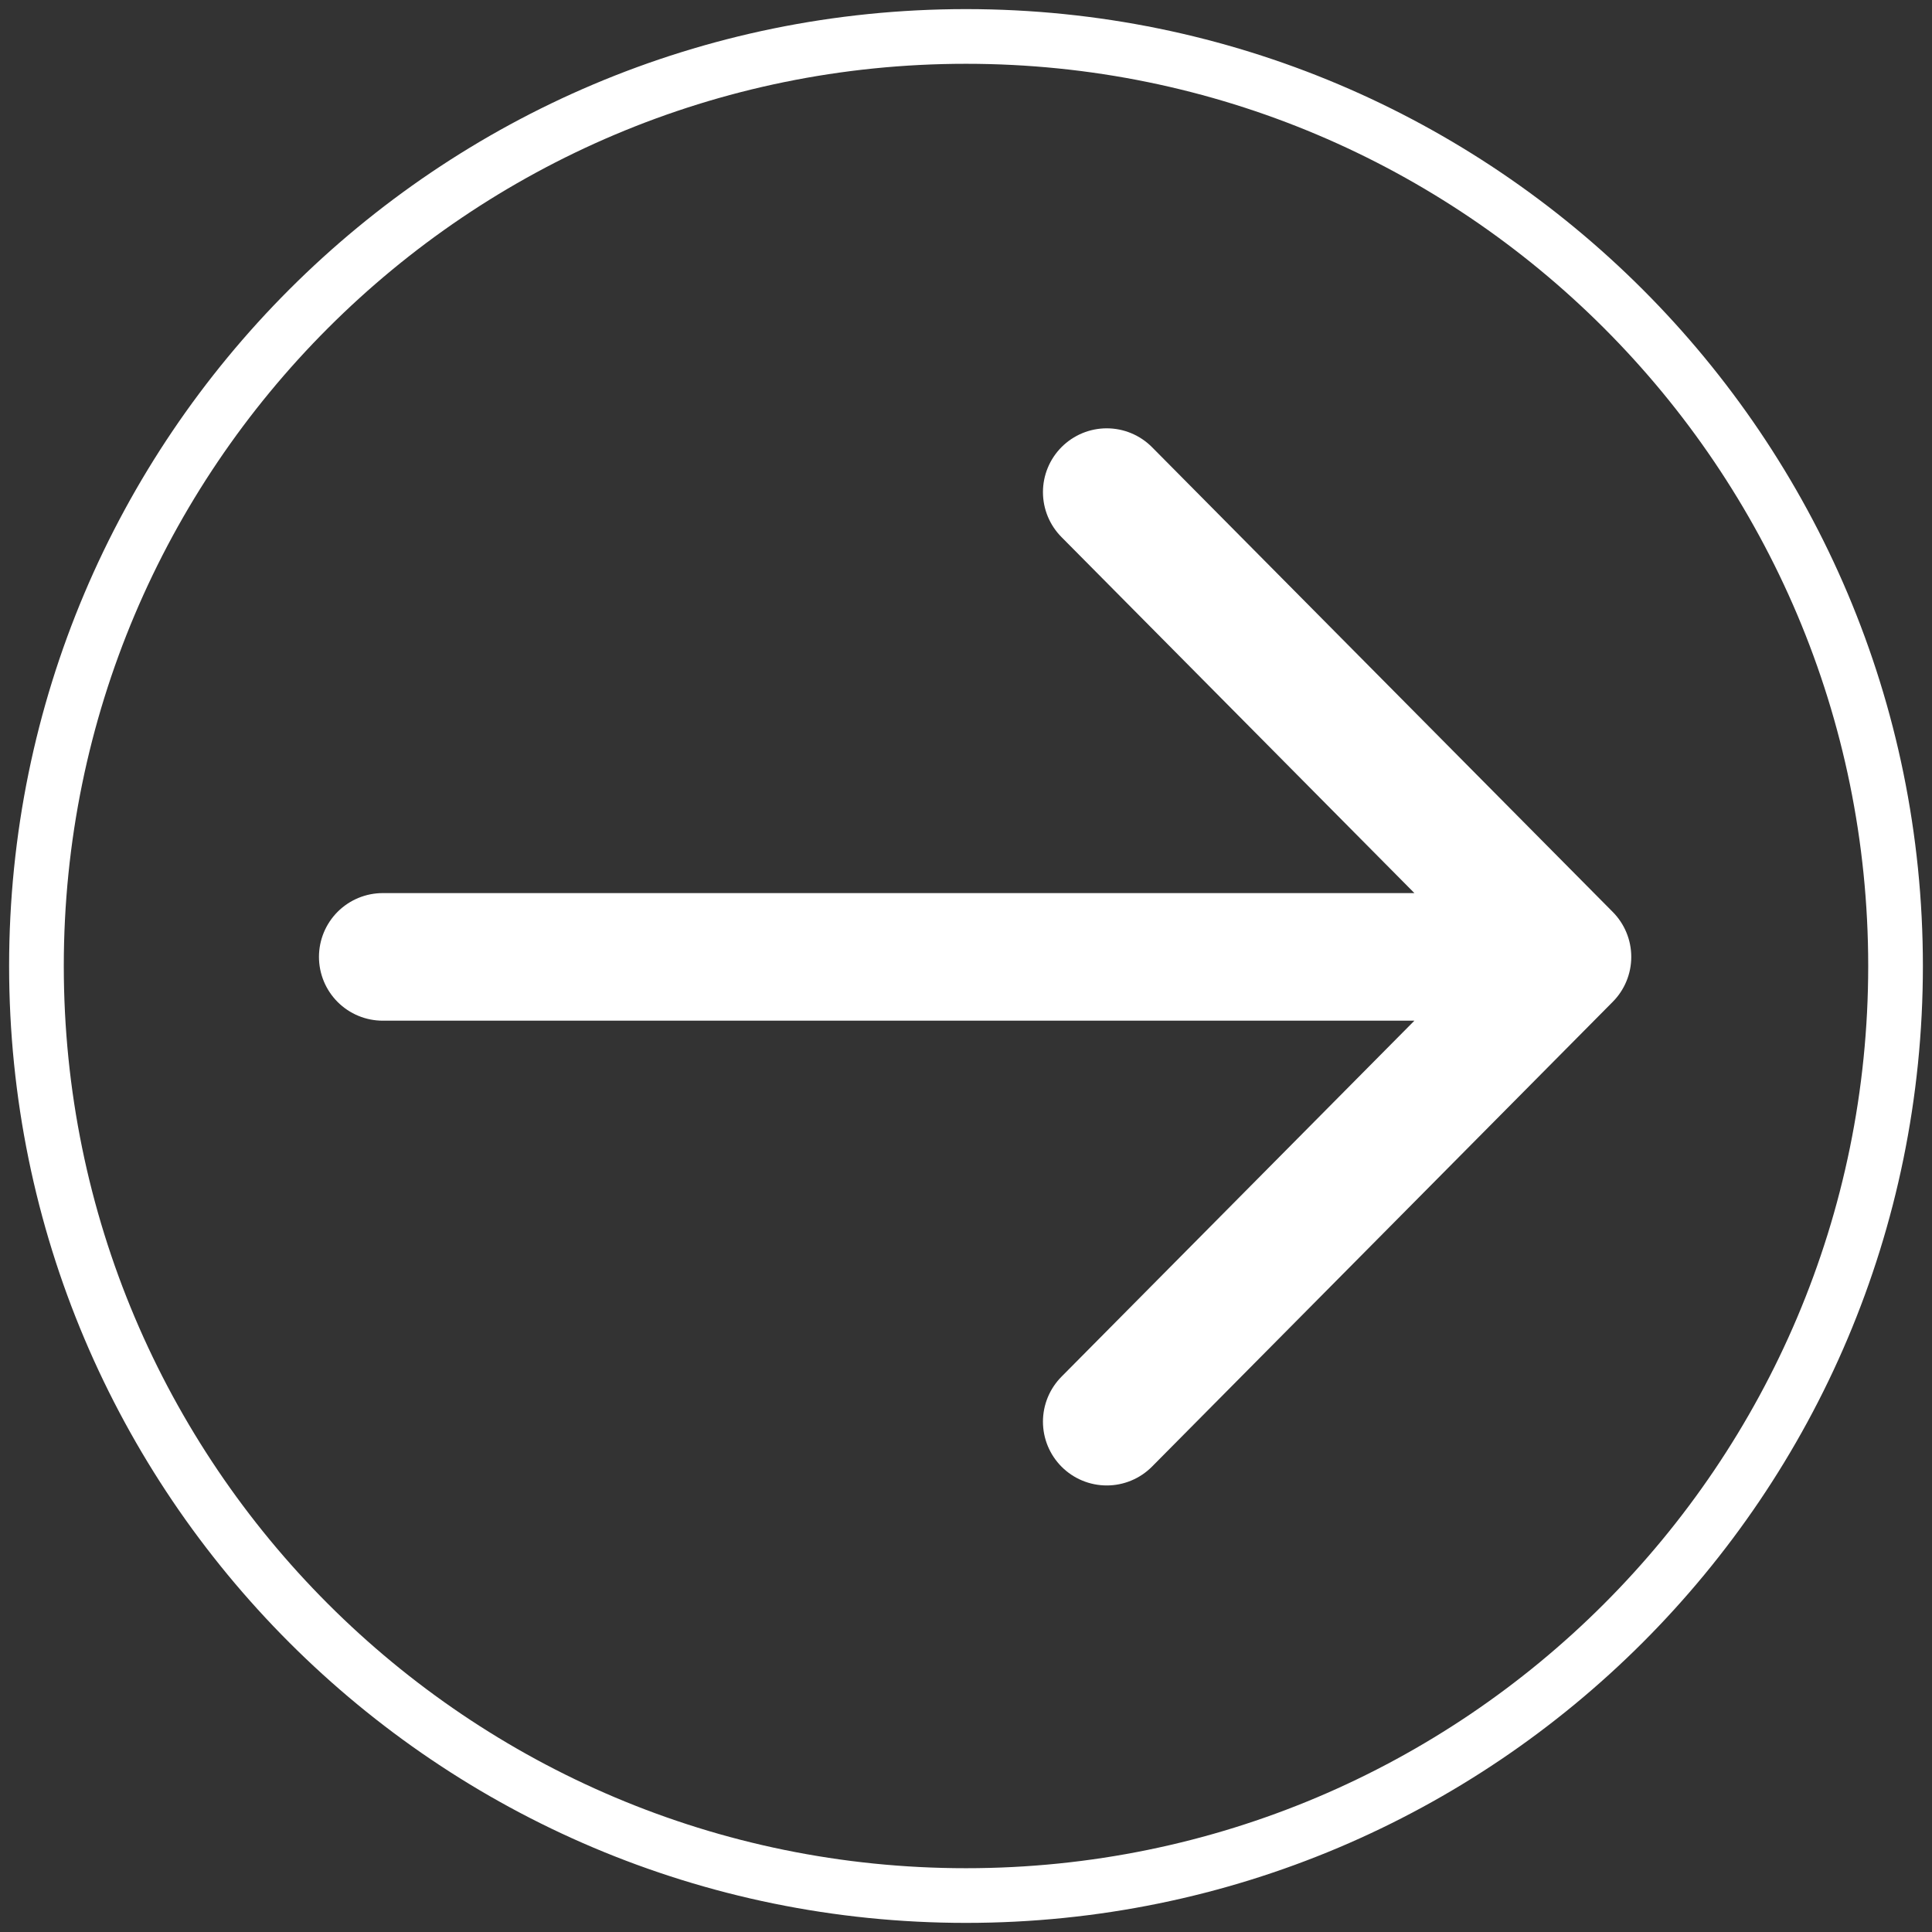 <svg width="106" height="106" viewBox="0 0 106 106" fill="none" xmlns="http://www.w3.org/2000/svg">
<rect x="0" y="0" width="106" height="106" fill="#333333" stroke="none"/>
<path d="M53 104C81.166 104 104 81.166 104 53C104 24.834 81.166 2 53 2C24.834 2 2 24.834 2 53C2 81.166 24.834 104 53 104Z" stroke="white" stroke-width="3" stroke-linecap="round" stroke-linejoin="round"/>
<path d="M21 52.5H86M86 52.5L60.722 27M86 52.5L60.722 78" stroke="white" stroke-width="7" stroke-linecap="round" stroke-linejoin="round"/>
</svg>
